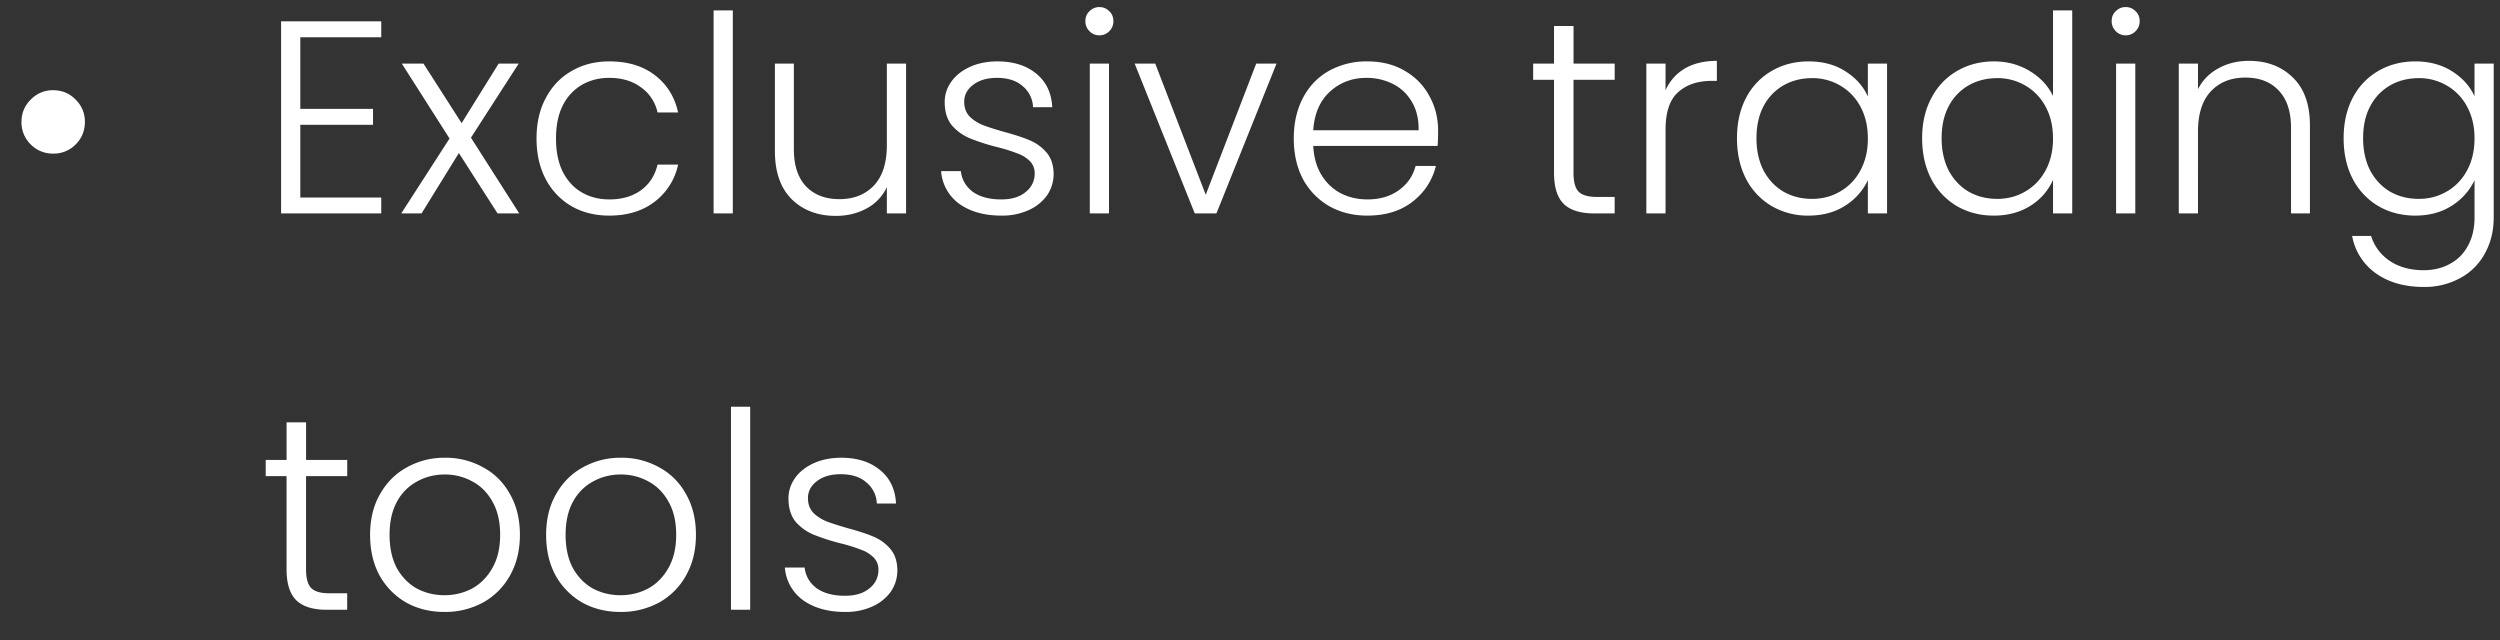 <svg width="82" height="21" viewBox="0 0 82 21" fill="none" xmlns="http://www.w3.org/2000/svg"><rect x="0" y="0" width="82" height="21" fill="#333333" stroke="none"/><path d="M1.74 5.038a1.01 1.01 0 01-.729-.297 1.006 1.006 0 01-.306-.738c0-.294.102-.54.306-.738a.995.995 0 01.73-.306c.293 0 .539.102.737.306a.987.987 0 01.306.738c0 .288-.102.534-.306.738a1.002 1.002 0 01-.738.297zm8.11-3.816v2.349h2.385v.522H9.85v2.385h2.655V7H9.22V.7h3.285v.522H9.85zM16.32 7l-1.269-1.98L13.827 7h-.666l1.584-2.457-1.566-2.457h.711l1.251 1.953 1.215-1.953h.657l-1.566 2.43L17.031 7h-.71zm1.278-2.457c0-.51.102-.954.306-1.332.204-.384.486-.678.846-.882.36-.21.771-.315 1.233-.315.606 0 1.104.15 1.494.45.396.3.651.708.765 1.224h-.675a1.356 1.356 0 00-.549-.828c-.276-.204-.621-.306-1.035-.306-.33 0-.627.075-.891.225a1.6 1.6 0 00-.63.675c-.15.294-.225.657-.225 1.089 0 .432.075.798.225 1.098.156.3.366.525.63.675.264.15.561.225.891.225.414 0 .759-.099 1.035-.297.282-.204.465-.486.549-.846h.675a2.061 2.061 0 01-.765 1.215c-.396.306-.894.459-1.494.459-.462 0-.873-.102-1.233-.306a2.218 2.218 0 01-.846-.882c-.204-.384-.306-.831-.306-1.341zM24.036.34V7h-.63V.34h.63zm5.683 1.746V7h-.63v-.864a1.51 1.51 0 01-.666.702c-.3.162-.636.243-1.008.243-.588 0-1.068-.18-1.44-.54-.372-.366-.558-.894-.558-1.584V2.086h.621v2.799c0 .534.132.942.396 1.224.27.282.636.423 1.098.423.474 0 .852-.15 1.134-.45.282-.3.423-.741.423-1.323V2.086h.63zm3.13 4.986c-.563 0-1.025-.129-1.385-.387a1.445 1.445 0 01-.595-1.071h.648c.03.276.16.501.387.675.235.168.546.252.936.252.342 0 .61-.081.801-.243a.75.75 0 00.297-.603.56.56 0 00-.162-.414 1.096 1.096 0 00-.414-.252 5.346 5.346 0 00-.666-.207 6.818 6.818 0 01-.89-.288 1.577 1.577 0 01-.585-.423c-.157-.192-.235-.447-.235-.765 0-.24.072-.462.216-.666.144-.204.348-.366.612-.486s.565-.18.9-.18c.529 0 .955.135 1.279.405.323.264.497.63.521 1.098h-.63a.936.936 0 00-.342-.693c-.203-.18-.486-.27-.846-.27-.317 0-.575.075-.773.225-.198.15-.297.336-.297.558 0 .192.056.351.17.477.12.12.267.216.441.288.174.066.408.141.703.225.354.096.636.189.846.279.21.09.39.222.54.396.15.174.227.405.233.693 0 .264-.072.501-.215.711a1.484 1.484 0 01-.604.486 2.09 2.09 0 01-.89.18zm3.211-5.913a.442.442 0 01-.324-.135.452.452 0 01-.135-.333c0-.132.045-.24.135-.324a.442.442 0 01.324-.135c.126 0 .234.045.324.135.09.084.135.192.135.324a.452.452 0 01-.135.333.442.442 0 01-.324.135zm.315.927V7h-.63V2.086h.63zm3.173 4.302l1.656-4.302h.666L39.899 7h-.711l-1.971-4.914h.675l1.656 4.302zm7.622-2.097c0 .216-.006.381-.018.495h-4.077c.018.372.108.69.27.954.162.264.375.465.639.603.264.132.552.198.864.198.408 0 .75-.099 1.026-.297.282-.198.468-.465.558-.801h.666c-.12.48-.378.873-.774 1.179-.39.3-.882.45-1.476.45-.462 0-.876-.102-1.242-.306a2.262 2.262 0 01-.864-.882c-.204-.384-.306-.831-.306-1.341s.102-.957.306-1.341c.204-.384.489-.678.855-.882a2.526 2.526 0 011.25-.306c.469 0 .877.102 1.225.306.354.204.624.48.81.828.192.342.288.723.288 1.143zm-.64-.018c.007-.366-.068-.678-.224-.936a1.46 1.46 0 00-.621-.585 1.905 1.905 0 00-.864-.198c-.468 0-.867.15-1.197.45-.33.3-.513.723-.55 1.269h3.457zm5.081-1.656v3.051c0 .3.057.507.171.621.114.114.315.171.603.171h.576V7h-.675c-.444 0-.774-.102-.99-.306-.216-.21-.324-.552-.324-1.026V2.617h-.684v-.531h.684V.853h.64v1.233h1.35v.531h-1.35zm3.02.342c.137-.306.347-.543.63-.711.287-.168.638-.252 1.052-.252v.657h-.17c-.457 0-.823.123-1.099.369s-.414.657-.414 1.233V7H54V2.086h.63v.873zm2.342 1.575c0-.504.099-.945.297-1.323a2.16 2.16 0 01.837-.882c.36-.21.765-.315 1.215-.315.468 0 .87.108 1.206.324.342.216.588.492.738.828v-1.08h.63V7h-.63V5.911a1.993 1.993 0 01-.747.837c-.336.216-.738.324-1.206.324a2.35 2.35 0 01-1.206-.315 2.223 2.223 0 01-.837-.891c-.198-.384-.297-.828-.297-1.332zm4.293.009c0-.396-.081-.744-.243-1.044a1.724 1.724 0 00-.666-.693 1.78 1.78 0 00-.918-.243c-.348 0-.66.078-.936.234a1.681 1.681 0 00-.657.684c-.156.294-.234.645-.234 1.053 0 .402.078.756.234 1.062.162.3.381.531.657.693.276.156.588.234.936.234.336 0 .642-.081.918-.243.282-.162.504-.393.666-.693.162-.3.243-.648.243-1.044zm1.78-.009c0-.504.102-.945.306-1.323a2.16 2.16 0 01.837-.882c.36-.21.765-.315 1.215-.315.432 0 .822.105 1.17.315.348.21.603.483.765.819V.34h.63V7h-.63V5.902a1.92 1.92 0 01-.738.846c-.342.216-.744.324-1.206.324-.45 0-.855-.105-1.215-.315a2.223 2.223 0 01-.837-.891c-.198-.384-.297-.828-.297-1.332zm4.293.009c0-.396-.08-.744-.243-1.044a1.724 1.724 0 00-.666-.693 1.78 1.78 0 00-.918-.243c-.348 0-.66.078-.936.234a1.681 1.681 0 00-.657.684c-.156.294-.234.645-.234 1.053 0 .402.078.756.234 1.062.162.3.381.531.657.693.276.156.588.234.936.234.336 0 .642-.081.918-.243.282-.162.504-.393.666-.693.162-.3.243-.648.243-1.044zm2.383-3.384a.442.442 0 01-.323-.135.452.452 0 01-.136-.333c0-.132.045-.24.135-.324a.442.442 0 01.325-.135c.126 0 .234.045.323.135.09.084.135.192.135.324a.452.452 0 01-.135.333.442.442 0 01-.324.135zm.316.927V7h-.63V2.086h.63zm3.73-.09c.588 0 1.068.183 1.44.549.372.36.558.885.558 1.575V7h-.62V4.192c0-.534-.136-.942-.406-1.224-.264-.282-.627-.423-1.089-.423-.474 0-.852.15-1.134.45-.282.3-.423.741-.423 1.323V7h-.63V2.086h.63v.837c.156-.3.381-.528.675-.684.294-.162.627-.243 1-.243zm5.453.018c.462 0 .864.108 1.206.324.341.216.587.489.737.819V2.086h.63v5.04c0 .45-.099.849-.296 1.197a1.966 1.966 0 01-.81.801 2.418 2.418 0 01-1.189.288c-.63 0-1.154-.15-1.575-.45a1.915 1.915 0 01-.774-1.224h.621c.108.342.313.615.612.819.306.204.678.306 1.117.306.317 0 .603-.069.855-.207.251-.132.45-.33.593-.594.145-.264.217-.576.217-.936V5.911a1.993 1.993 0 01-.748.837c-.335.216-.734.324-1.197.324-.45 0-.855-.105-1.215-.315a2.223 2.223 0 01-.837-.891c-.198-.384-.297-.828-.297-1.332 0-.504.1-.945.297-1.323a2.16 2.16 0 01.837-.882c.36-.21.766-.315 1.216-.315zm1.944 2.529c0-.396-.082-.744-.244-1.044a1.724 1.724 0 00-.666-.693 1.78 1.78 0 00-.917-.243c-.348 0-.66.078-.936.234a1.681 1.681 0 00-.657.684c-.157.294-.235.645-.235 1.053 0 .402.078.756.234 1.062.162.3.382.531.657.693.276.156.589.234.937.234.336 0 .642-.081.918-.243.281-.162.504-.393.665-.693.162-.3.243-.648.243-1.044zM10.038 15.617v3.051c0 .3.057.507.171.621.114.114.315.171.603.171h.576V20h-.675c-.444 0-.774-.102-.99-.306-.216-.21-.324-.552-.324-1.026v-3.051h-.684v-.531H9.4v-1.233h.639v1.233h1.35v.531h-1.35zm4.54 4.455c-.462 0-.879-.102-1.251-.306a2.326 2.326 0 01-.873-.882c-.21-.384-.315-.831-.315-1.341s.108-.954.324-1.332c.216-.384.51-.678.882-.882a2.5 2.5 0 011.251-.315 2.5 2.5 0 011.251.315c.378.204.672.498.882.882.216.378.324.822.324 1.332 0 .504-.108.948-.324 1.332a2.272 2.272 0 01-.891.891 2.61 2.61 0 01-1.26.306zm0-.549c.324 0 .624-.072.9-.216.276-.15.498-.372.666-.666.174-.3.261-.666.261-1.098 0-.432-.084-.795-.252-1.089-.168-.3-.39-.522-.666-.666a1.855 1.855 0 00-.9-.225c-.324 0-.624.075-.9.225a1.618 1.618 0 00-.666.666c-.162.294-.243.657-.243 1.089 0 .432.081.798.243 1.098.168.294.387.516.657.666.276.144.576.216.9.216zm5.774.549c-.462 0-.879-.102-1.25-.306a2.326 2.326 0 01-.874-.882c-.21-.384-.315-.831-.315-1.341s.108-.954.324-1.332c.216-.384.51-.678.882-.882a2.5 2.5 0 011.251-.315 2.5 2.5 0 011.251.315c.378.204.672.498.882.882.216.378.324.822.324 1.332 0 .504-.108.948-.324 1.332a2.272 2.272 0 01-.89.891 2.61 2.61 0 01-1.26.306zm0-.549c.324 0 .624-.072.9-.216.276-.15.498-.372.666-.666.174-.3.261-.666.261-1.098 0-.432-.084-.795-.252-1.089-.168-.3-.39-.522-.666-.666a1.855 1.855 0 00-.9-.225c-.324 0-.624.075-.9.225a1.618 1.618 0 00-.666.666c-.162.294-.243.657-.243 1.089 0 .432.081.798.243 1.098.168.294.387.516.657.666.276.144.576.216.9.216zm4.254-6.183V20h-.63v-6.66h.63zm3.119 6.732c-.564 0-1.026-.129-1.386-.387a1.445 1.445 0 01-.595-1.071h.648c.03.276.16.501.387.675.235.168.546.252.936.252.342 0 .61-.081.801-.243a.75.75 0 00.297-.603.56.56 0 00-.162-.414 1.096 1.096 0 00-.414-.252 5.346 5.346 0 00-.665-.207 6.818 6.818 0 01-.892-.288 1.577 1.577 0 01-.585-.423c-.155-.192-.233-.447-.233-.765 0-.24.072-.462.215-.666.145-.204.349-.366.613-.486s.564-.18.9-.18c.527 0 .953.135 1.277.405.325.264.498.63.523 1.098h-.63a.936.936 0 00-.342-.693c-.204-.18-.486-.27-.846-.27-.319 0-.576.075-.774.225-.198.15-.297.336-.297.558 0 .192.056.351.17.477.12.12.267.216.441.288.175.066.409.141.703.225.354.096.636.189.846.279.21.09.39.222.54.396.15.174.227.405.233.693 0 .264-.072.501-.215.711a1.484 1.484 0 01-.604.486 2.09 2.09 0 01-.89.18z" fill="#fff"/></svg>